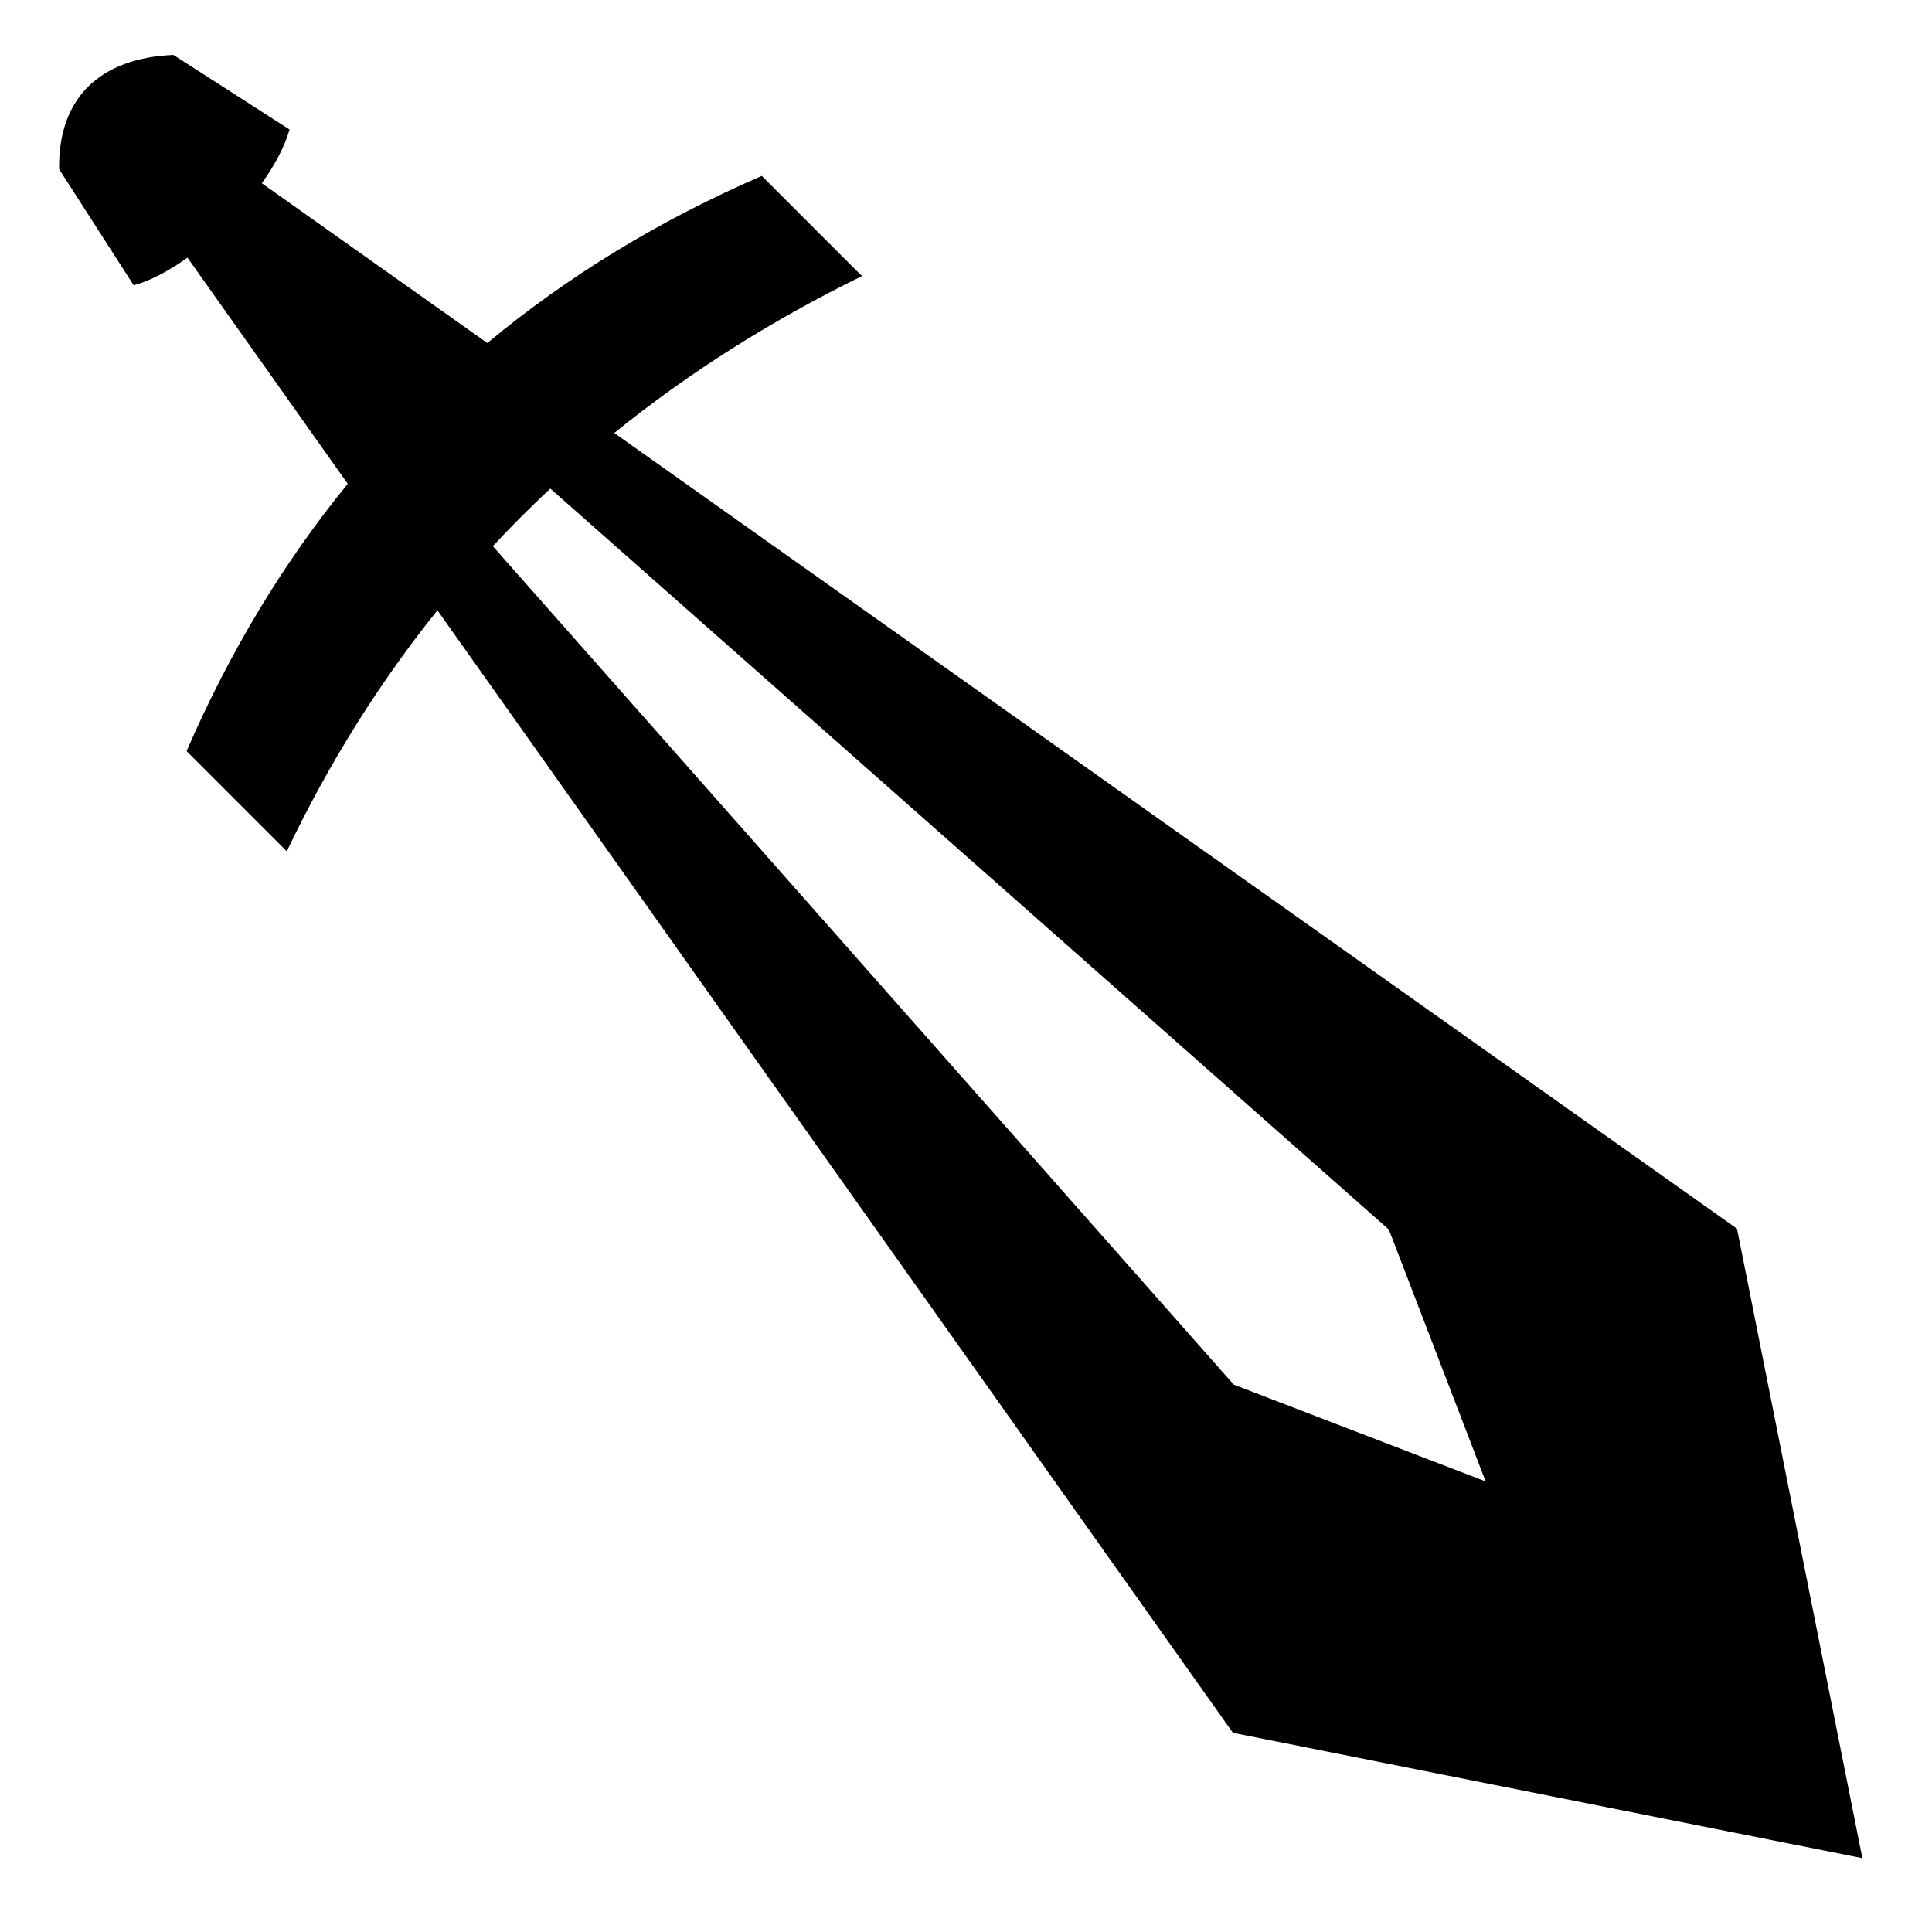 <?xml version="1.0" encoding="UTF-8" standalone="no"?>
<svg
   xmlns:dc="http://purl.org/dc/elements/1.1/"
   xmlns:cc="http://creativecommons.org/ns#"
   xmlns:rdf="http://www.w3.org/1999/02/22-rdf-syntax-ns#"
   xmlns:svg="http://www.w3.org/2000/svg"
   xmlns="http://www.w3.org/2000/svg"
   xmlns:sodipodi="http://sodipodi.sourceforge.net/DTD/sodipodi-0.dtd"
   xmlns:inkscape="http://www.inkscape.org/namespaces/inkscape"
   viewBox="0 0 512 512"
   style="height: 512px; width: 512px;"
   version="1.1"
   id="svg6"
   sodipodi:docname="pointy-sword.svg"
   inkscape:version="1.0.2-2 (e86c870879, 2021-01-15)">
  <defs
     id="defs10" />
  <sodipodi:namedview
     pagecolor="#ffffff"
     bordercolor="#666666"
     borderopacity="1"
     objecttolerance="10"
     gridtolerance="10"
     guidetolerance="10"
     inkscape:pageopacity="0"
     inkscape:pageshadow="2"
     inkscape:window-width="1920"
     inkscape:window-height="991"
     id="namedview8"
     showgrid="false"
     inkscape:zoom="1.6367188"
     inkscape:cx="256"
     inkscape:cy="229.72792"
     inkscape:window-x="-9"
     inkscape:window-y="-9"
     inkscape:window-maximized="1"
     inkscape:current-layer="svg6" />
  <path
     d="M 45.95,14.553 C 26.57,15.363 15.356,25.91 15.668,44.836 l 19.768,30.78 c 4.43,-1.213 9.36,-3.838 14.248,-7.335 l 42.474,59.935 c -17.018,20.83 -31.258,44.44 -42.71,70.836 l 26.55,26.552 c 11.275,-23.6 24.634,-44.826 39.918,-63.864 L 326.736,459.215 493.543,492.428 460.33,325.62 162.78,114.745 c 19.907,-16.108 41.842,-29.91 65.652,-41.578 L 201.879,46.617 C 174.673,58.42 150.437,73.193 129.144,90.909 L 69.39,48.56 c 3.443,-4.823 6.062,-9.735 7.342,-14.242 L 45.952,14.553 Z m 99.89,114.921 222.224,196.368 25.645,66.75 -66.75,-25.645 L 130.6,144.734 c 4.91,-5.278 9.995,-10.36 15.238,-15.26 z"
     fill="#000000"
     fill-opacity="1"
     id="path2"
     sodipodi:nodetypes="cccccccccccccccccccccccccc" />
</svg>
